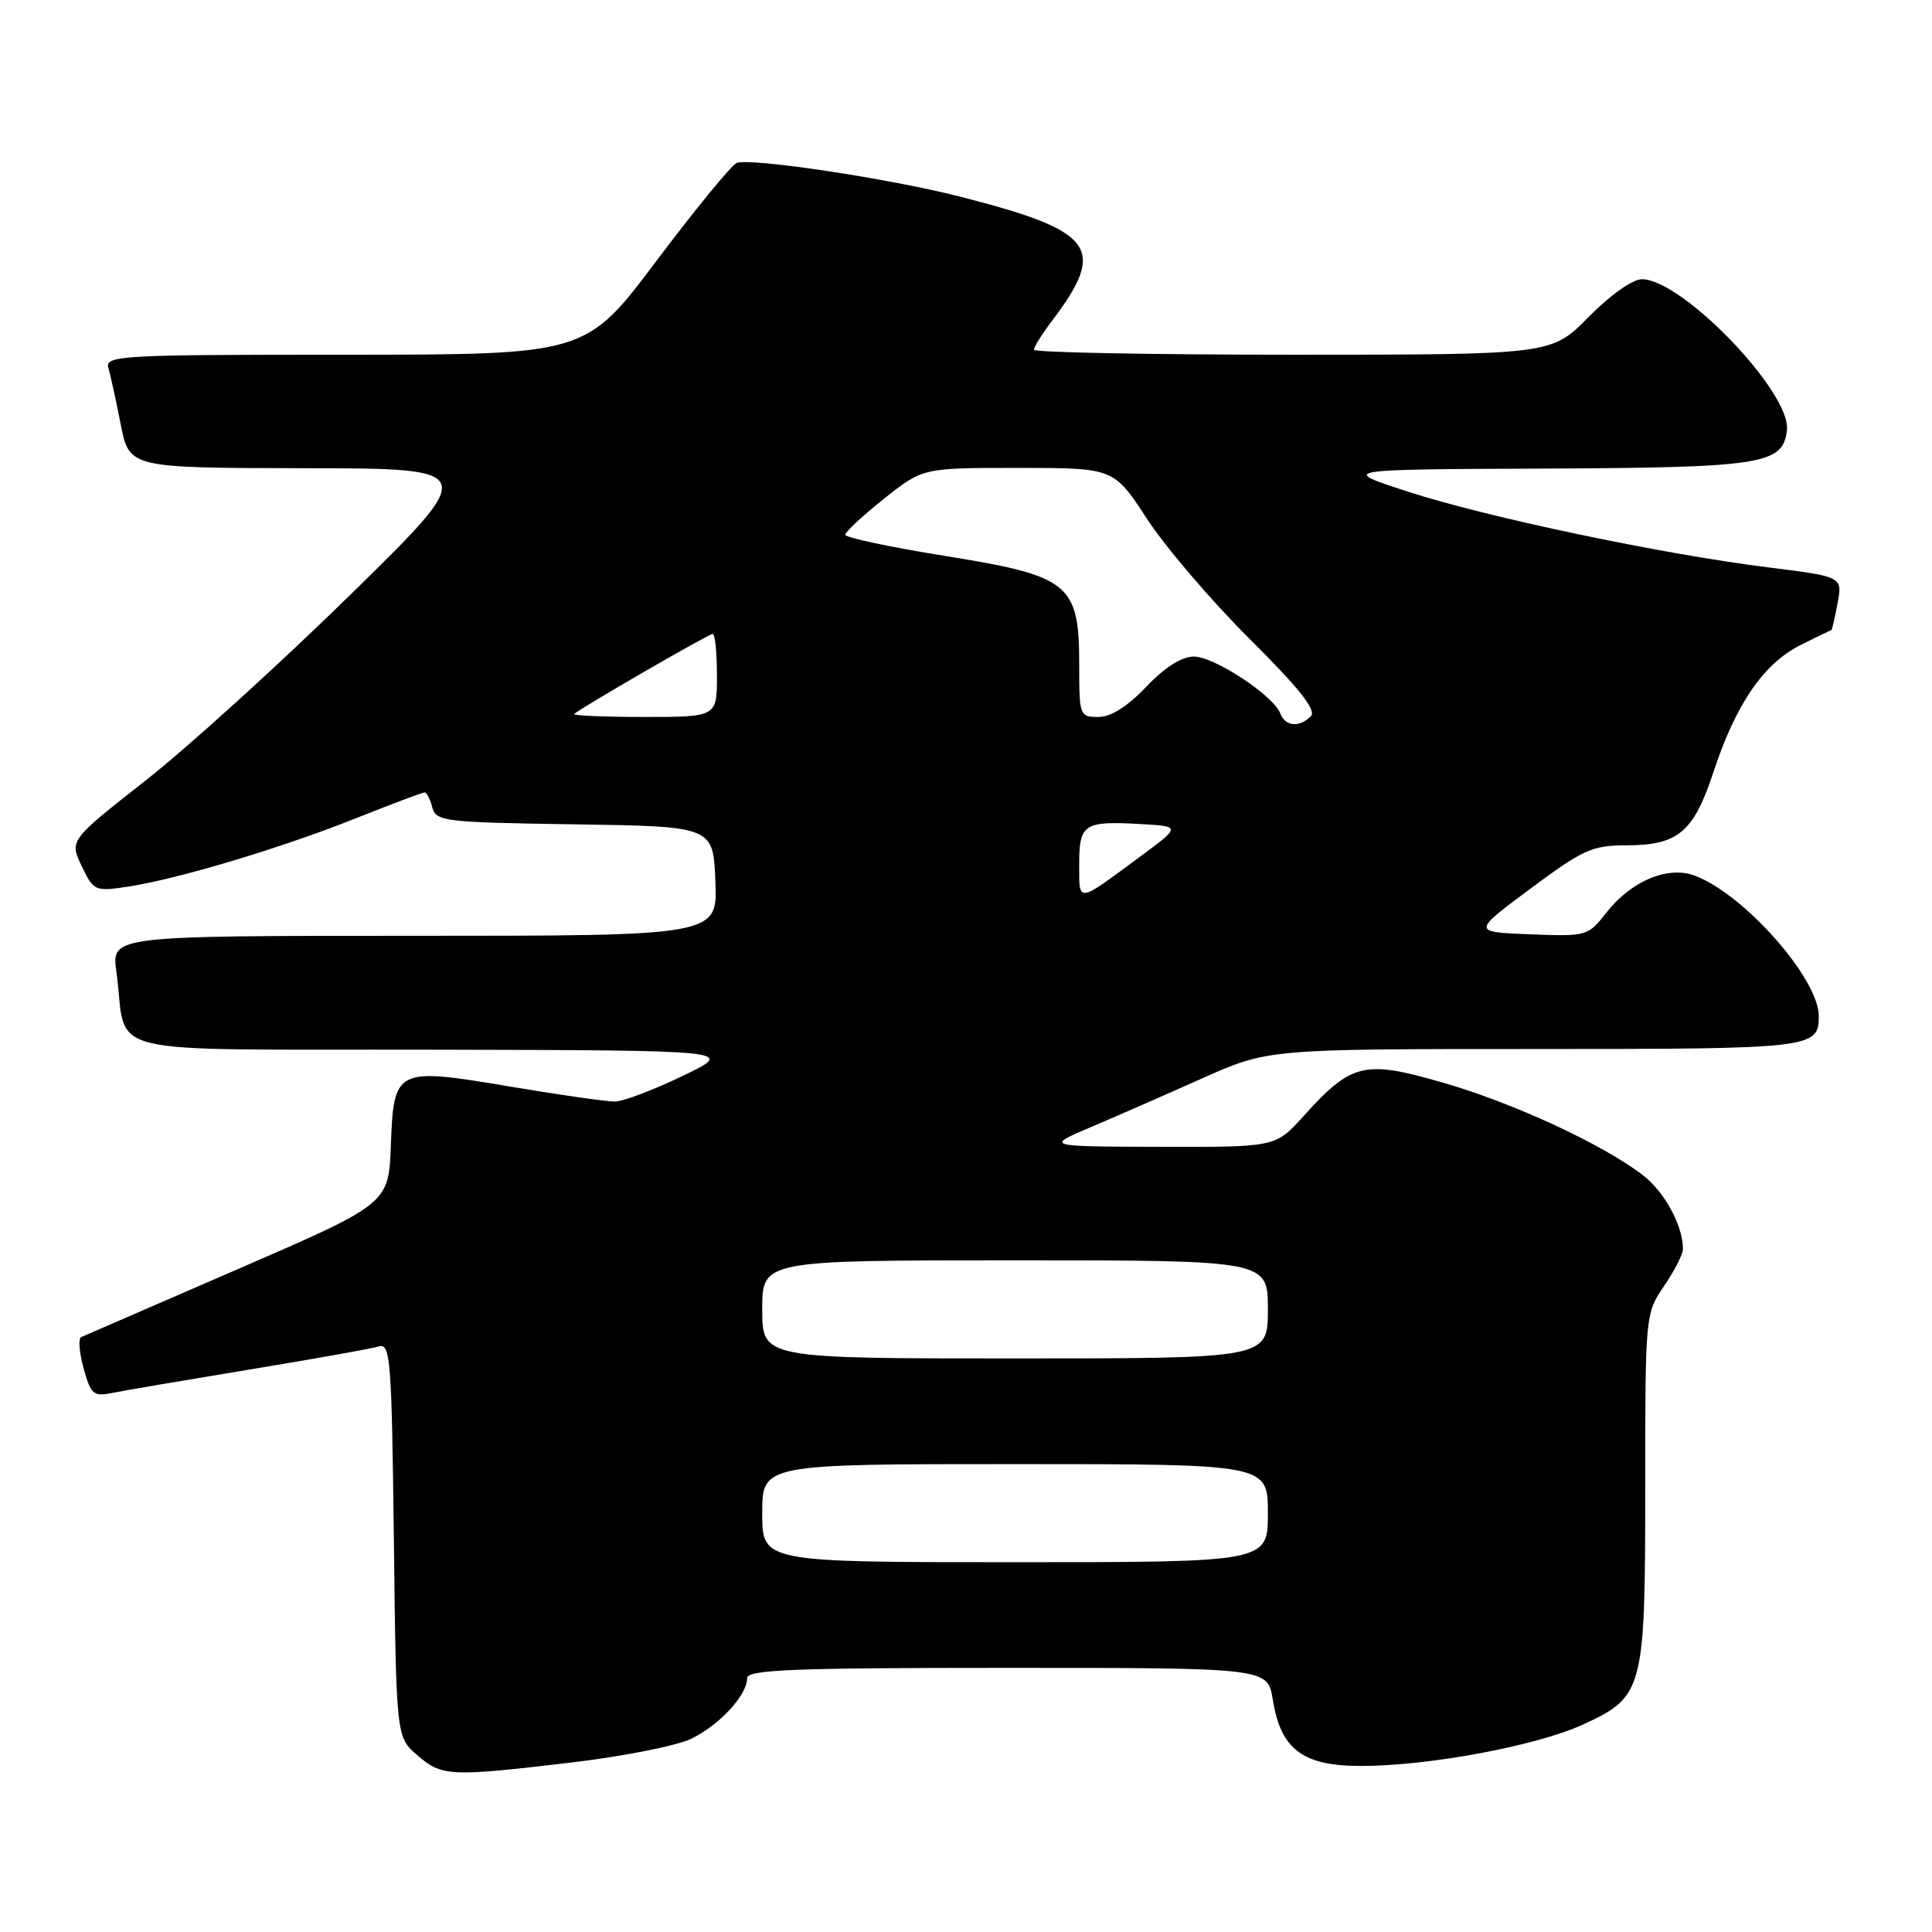 <?xml version="1.0" encoding="UTF-8" standalone="no"?>
<!DOCTYPE svg PUBLIC "-//W3C//DTD SVG 1.1//EN" "http://www.w3.org/Graphics/SVG/1.1/DTD/svg11.dtd" >
<svg xmlns="http://www.w3.org/2000/svg" xmlns:xlink="http://www.w3.org/1999/xlink" version="1.1" viewBox="0 0 256 256">
 <g >
 <path fill="currentColor"
d=" M 75.75 233.54 C 82.49 232.74 89.59 231.34 91.53 230.42 C 95.28 228.64 99.00 224.63 99.00 222.37 C 99.00 221.24 105.01 221.00 133.49 221.00 C 167.98 221.00 167.98 221.00 168.65 225.21 C 169.71 231.81 172.61 234.00 180.32 234.00 C 189.29 234.00 203.53 231.35 209.68 228.54 C 217.80 224.83 218.00 224.06 218.00 197.09 C 218.00 174.20 218.01 174.07 220.50 170.40 C 221.88 168.38 223.00 166.18 223.00 165.51 C 223.00 162.40 220.55 157.90 217.67 155.70 C 212.25 151.56 200.40 146.09 191.08 143.42 C 180.72 140.44 179.08 140.84 172.68 147.94 C 169.01 152.00 169.01 152.00 153.75 151.96 C 138.50 151.92 138.50 151.92 144.50 149.37 C 147.80 147.97 154.44 145.06 159.25 142.91 C 168.00 139.00 168.00 139.00 203.30 139.00 C 240.23 139.00 241.00 138.91 241.00 134.64 C 241.00 129.69 231.16 118.53 224.60 116.04 C 221.03 114.68 216.16 116.71 212.86 120.92 C 210.41 124.05 210.27 124.09 202.72 123.80 C 195.06 123.50 195.06 123.50 202.78 117.76 C 209.77 112.56 210.98 112.01 215.53 112.01 C 222.37 112.00 224.42 110.26 227.06 102.25 C 229.99 93.33 233.68 87.94 238.53 85.50 C 240.71 84.40 242.57 83.50 242.66 83.50 C 242.75 83.50 243.12 81.91 243.48 79.96 C 244.15 76.41 244.15 76.41 234.30 75.18 C 220.20 73.42 196.99 68.54 186.50 65.13 C 177.50 62.20 177.50 62.20 204.50 62.09 C 233.62 61.96 236.27 61.54 236.78 56.98 C 237.33 52.00 222.90 37.00 217.56 37.00 C 216.32 37.00 213.36 39.10 210.50 42.00 C 205.58 47.00 205.58 47.00 171.29 47.00 C 152.43 47.00 137.00 46.70 137.00 46.34 C 137.00 45.98 138.05 44.30 139.34 42.59 C 146.74 32.83 145.12 30.63 127.19 26.05 C 117.79 23.65 99.46 20.89 97.62 21.59 C 96.94 21.85 92.17 27.68 87.01 34.53 C 77.64 47.00 77.64 47.00 45.75 47.00 C 15.86 47.00 13.90 47.11 14.36 48.75 C 14.64 49.71 15.38 53.09 16.00 56.25 C 17.14 62.00 17.14 62.00 40.32 62.04 C 63.50 62.07 63.50 62.07 46.44 78.79 C 37.06 87.98 24.84 99.07 19.29 103.42 C 9.20 111.35 9.20 111.35 10.82 114.75 C 12.40 118.07 12.57 118.14 16.93 117.49 C 23.49 116.50 37.25 112.38 47.12 108.44 C 51.87 106.55 55.98 105.00 56.26 105.00 C 56.54 105.00 57.00 105.89 57.28 106.98 C 57.77 108.84 58.83 108.97 76.15 109.23 C 94.50 109.50 94.50 109.50 94.79 116.75 C 95.09 124.00 95.09 124.00 54.93 124.00 C 14.77 124.00 14.77 124.00 15.42 128.75 C 17.00 140.24 11.93 138.99 57.33 139.09 C 97.50 139.17 97.50 139.17 90.50 142.55 C 86.65 144.40 82.60 145.94 81.50 145.96 C 80.40 145.97 74.18 145.09 67.68 143.99 C 52.40 141.42 52.18 141.53 51.79 151.76 C 51.50 159.50 51.50 159.50 31.50 168.17 C 20.50 172.94 11.17 176.99 10.76 177.17 C 10.35 177.35 10.50 179.22 11.08 181.32 C 12.03 184.75 12.39 185.08 14.82 184.58 C 16.29 184.28 24.47 182.89 33.00 181.48 C 41.53 180.08 49.26 178.70 50.19 178.41 C 51.74 177.95 51.90 180.06 52.19 204.04 C 52.50 230.18 52.50 230.18 55.31 232.59 C 58.58 235.40 59.55 235.45 75.75 233.54 Z  M 101.00 200.50 C 101.00 194.00 101.00 194.00 134.50 194.00 C 168.00 194.00 168.00 194.00 168.00 200.50 C 168.00 207.00 168.00 207.00 134.50 207.00 C 101.00 207.00 101.00 207.00 101.00 200.50 Z  M 101.00 173.50 C 101.00 167.00 101.00 167.00 134.50 167.00 C 168.00 167.00 168.00 167.00 168.00 173.50 C 168.00 180.00 168.00 180.00 134.50 180.00 C 101.00 180.00 101.00 180.00 101.00 173.50 Z  M 143.00 114.53 C 143.00 109.17 143.61 108.77 151.12 109.19 C 156.50 109.50 156.50 109.50 151.00 113.56 C 142.64 119.75 143.00 119.70 143.00 114.53 Z  M 169.65 94.54 C 168.74 92.16 160.90 87.00 158.20 87.00 C 156.57 87.00 154.35 88.41 151.89 91.00 C 149.39 93.62 147.20 95.00 145.54 95.00 C 143.06 95.00 143.00 94.83 143.00 88.06 C 143.00 77.33 141.74 76.31 125.20 73.66 C 117.94 72.50 112.00 71.23 112.00 70.86 C 112.00 70.48 114.31 68.33 117.13 66.09 C 122.26 62.00 122.26 62.00 134.92 62.00 C 147.58 62.00 147.58 62.00 151.98 68.75 C 154.40 72.46 160.52 79.62 165.58 84.66 C 172.22 91.27 174.48 94.12 173.69 94.91 C 172.16 96.44 170.32 96.27 169.65 94.54 Z  M 76.08 94.61 C 76.96 93.79 93.90 84.00 94.43 84.00 C 94.75 84.00 95.00 86.47 95.00 89.50 C 95.00 95.00 95.00 95.00 85.33 95.00 C 80.02 95.00 75.85 94.82 76.08 94.61 Z "/>
</g>
</svg>